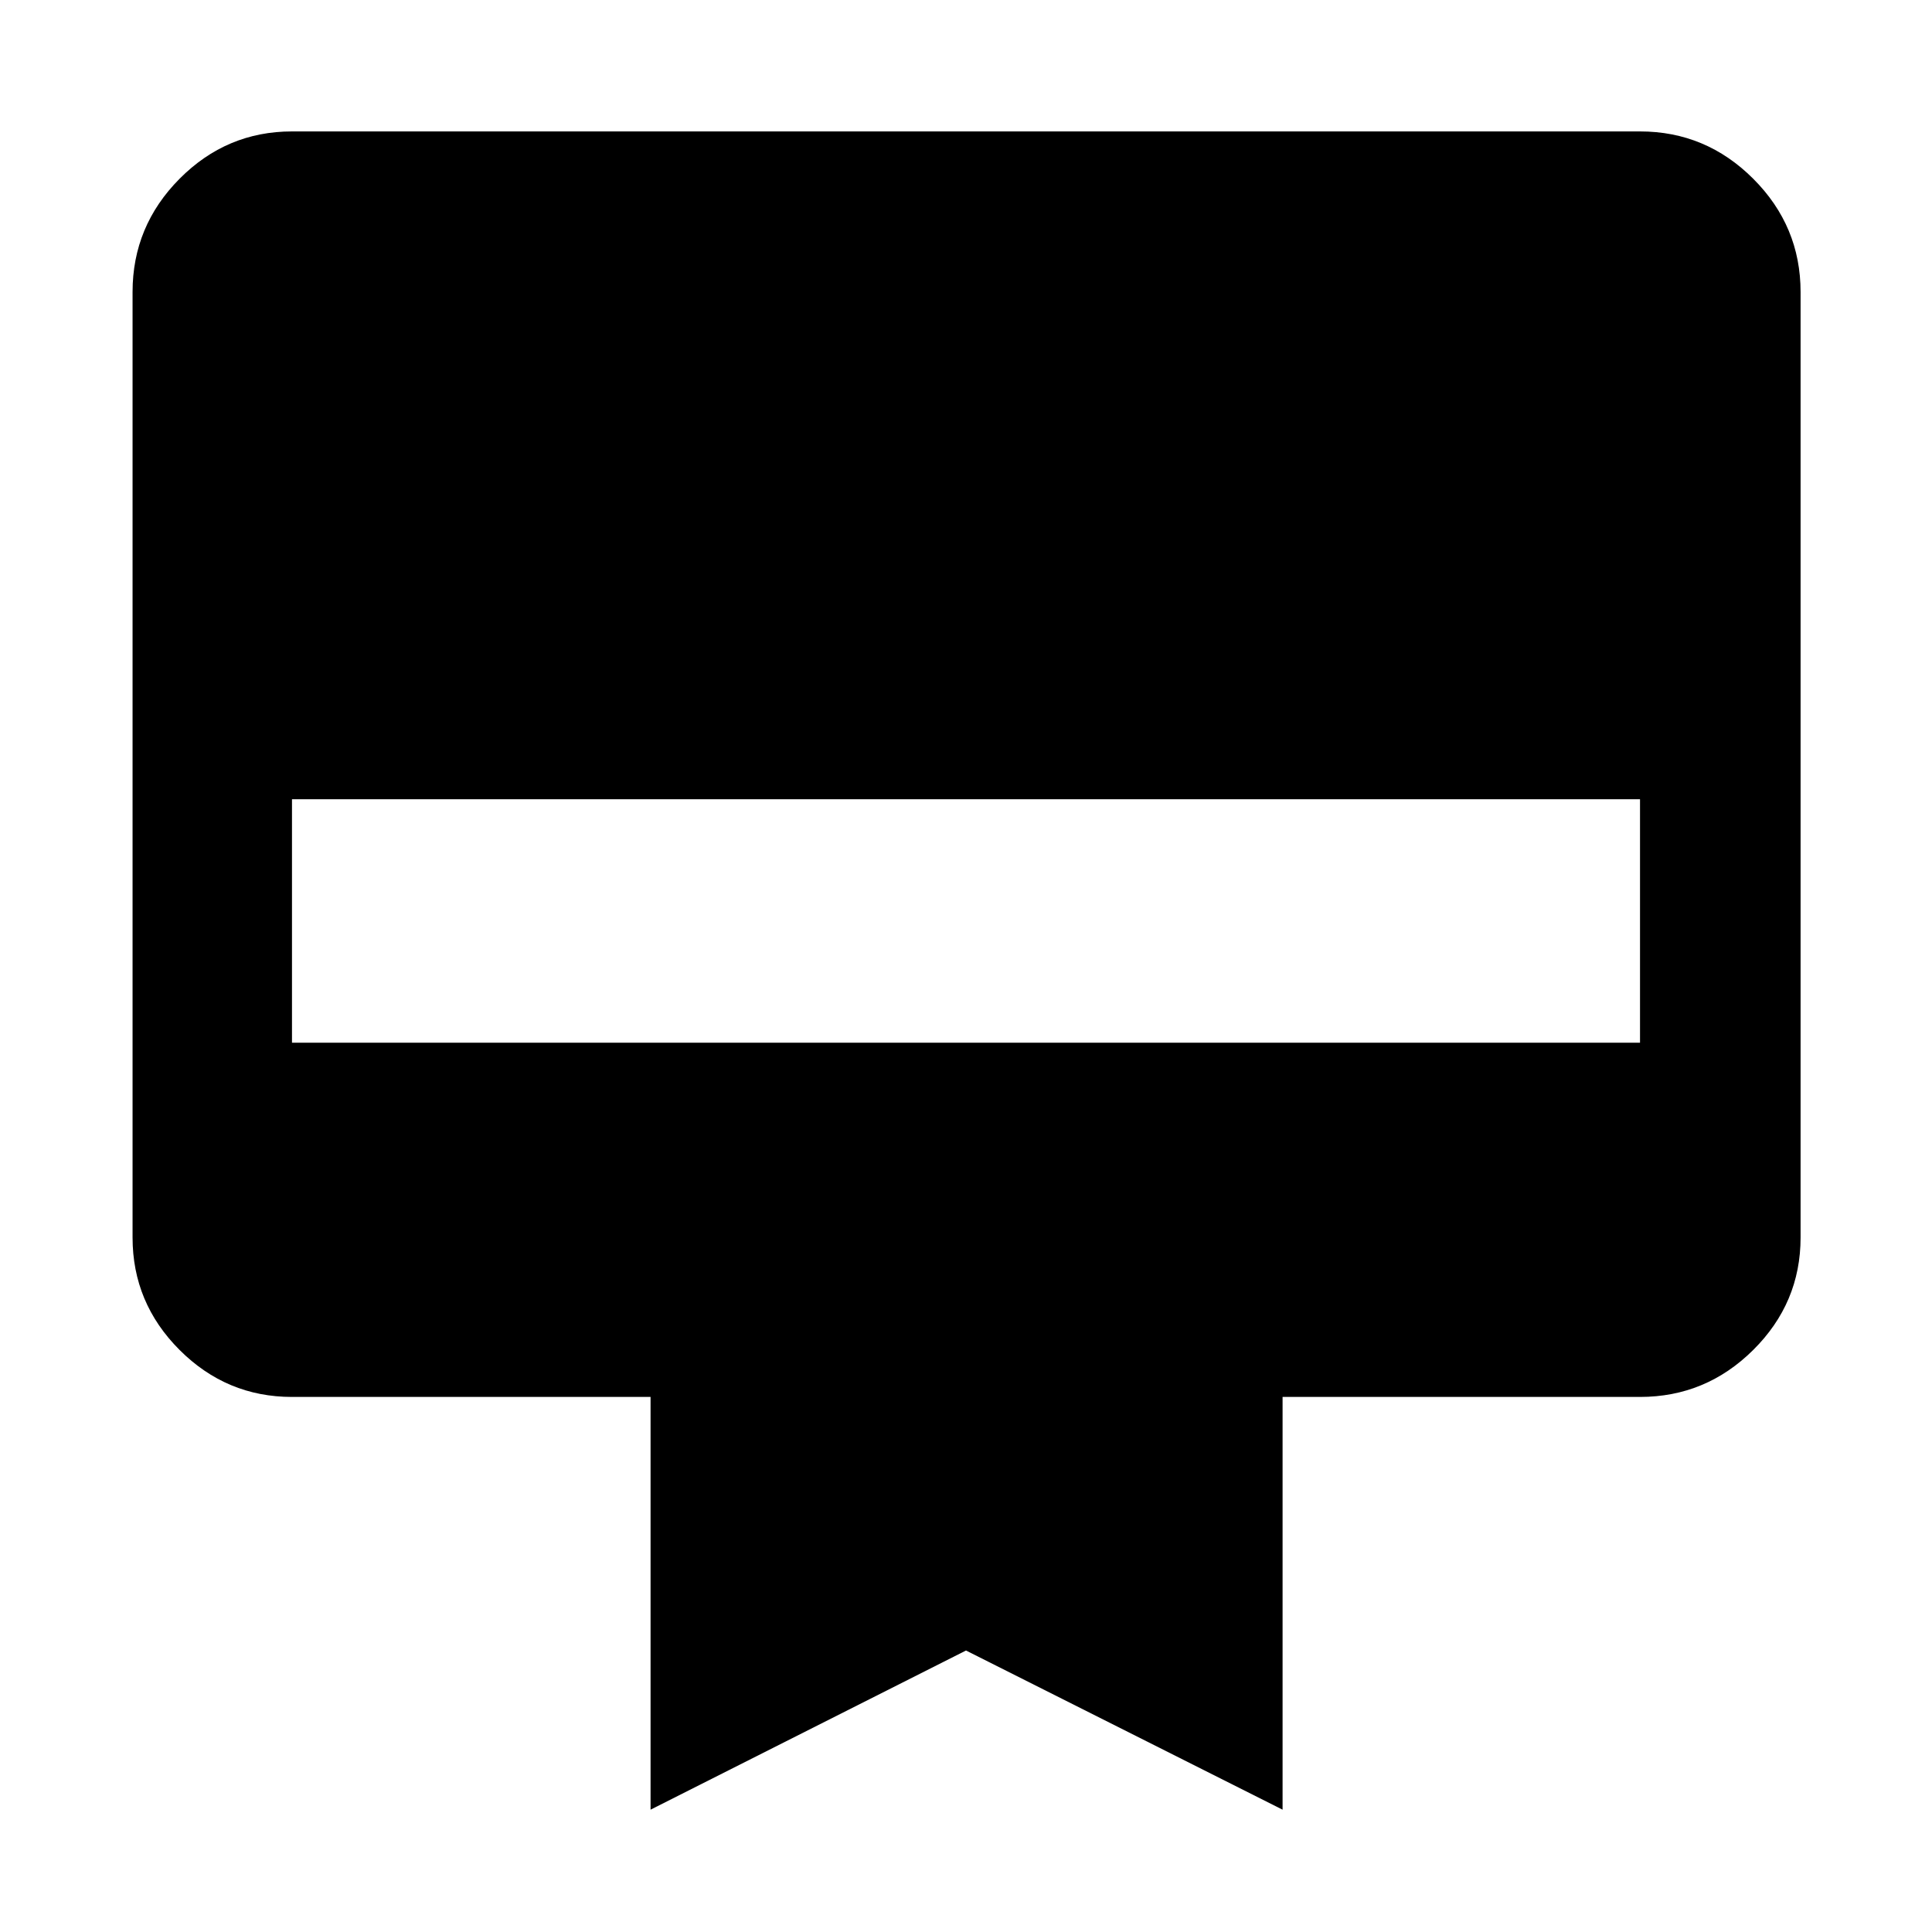 <svg xmlns="http://www.w3.org/2000/svg" width="48" height="48" viewBox="0 -960 960 960"><path d="M145.087-894.696h669.826q32.74 0 56.262 23.521 23.521 23.522 23.521 56.262v469.826q0 32.507-23.521 55.862-23.522 23.356-56.262 23.356H637.305v205.087L480-139.869 323.26-60.782v-205.087H145.087q-32.507 0-55.862-23.356-23.356-23.355-23.356-55.862v-469.826q0-32.74 23.356-56.262 23.355-23.521 55.862-23.521Zm0 452.826h669.826v-121H145.087v121Z"/></svg>